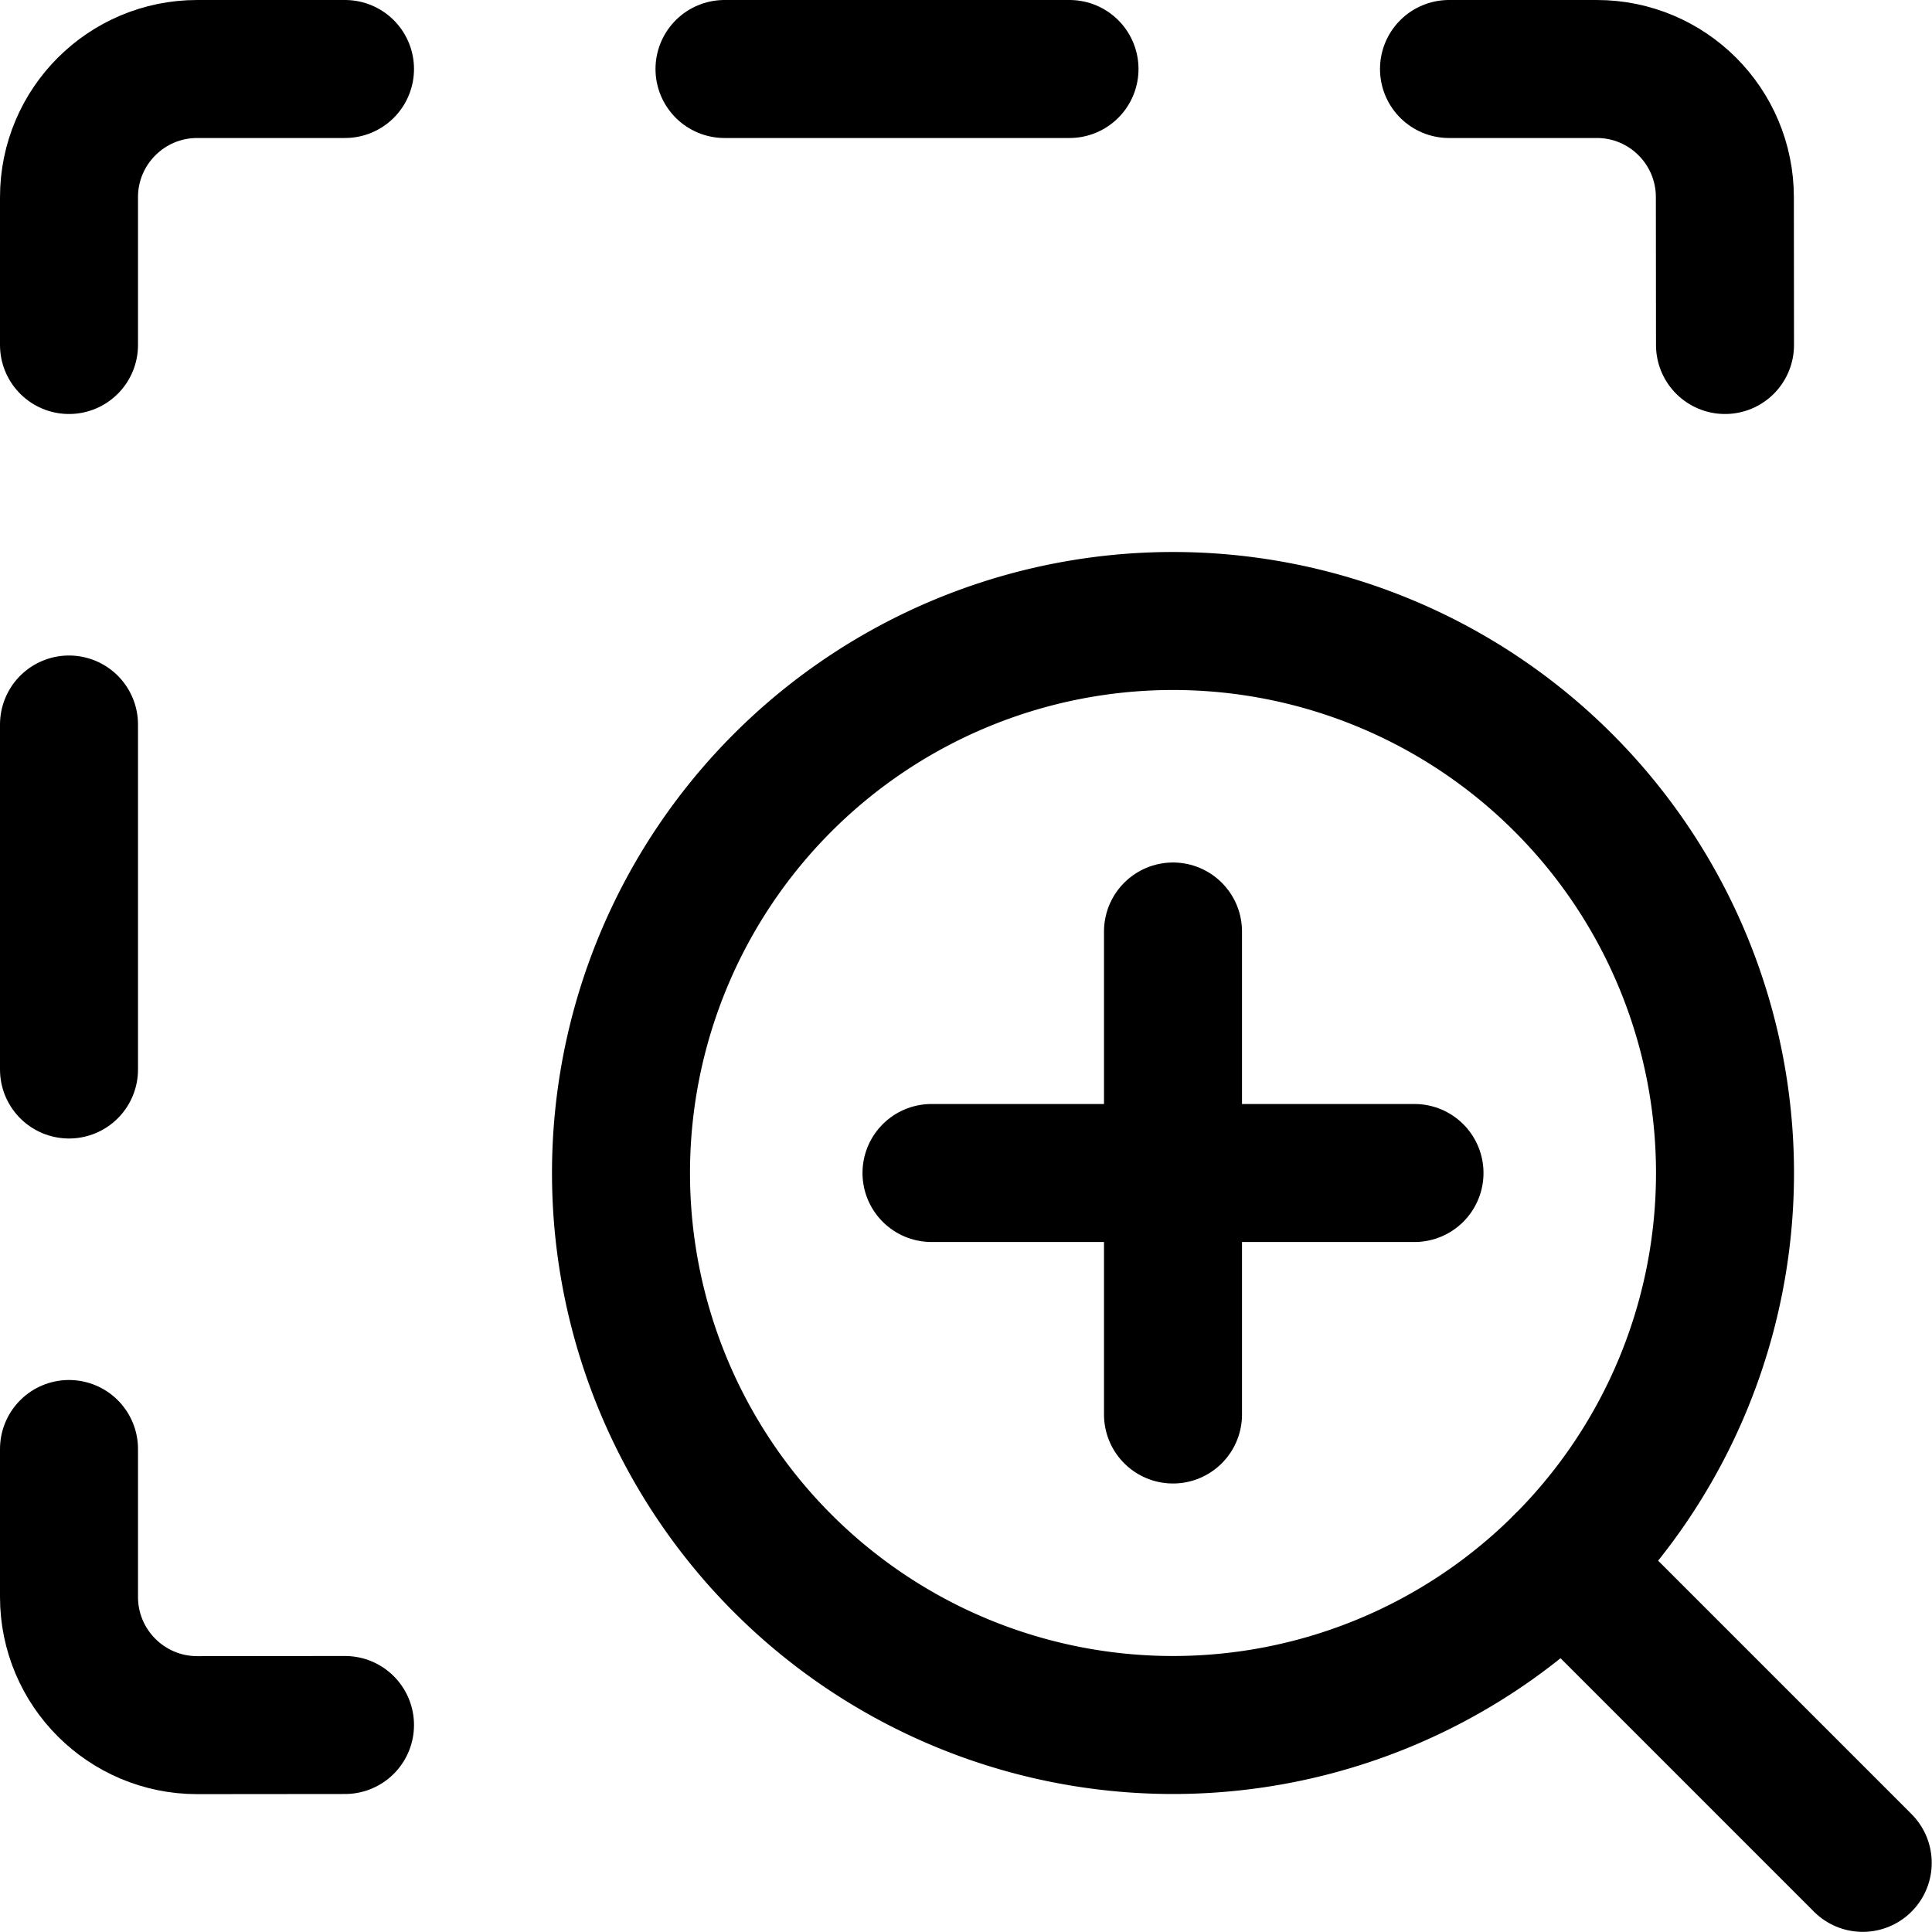 <svg xmlns="http://www.w3.org/2000/svg" fill="none" viewBox="0 0 14 14"><g id="zoom-in-area"><path id="Vector 1019" stroke="#000000" stroke-linecap="round" stroke-linejoin="round" d="M6.75 8.5h3.5" stroke-width="1"></path><path id="Vector 1020" stroke="#000000" stroke-linecap="round" stroke-linejoin="round" d="M8.5 6.75v3.5" stroke-width="1"></path><path id="Vector 40" stroke="#000000" stroke-linecap="round" stroke-linejoin="round" d="M0.5 10.5v1.072c0 0.513 0.416 0.929 0.929 0.929L2.5 12.5" stroke-width="1"></path><path id="Vector 160" stroke="#000000" stroke-linecap="round" stroke-linejoin="round" d="M0.5 5.25v2.5" stroke-width="1"></path><path id="Vector 159" stroke="#000000" stroke-linecap="round" stroke-linejoin="round" d="M0.5 2.5V1.429C0.5 0.916 0.916 0.5 1.429 0.5h1.071" stroke-width="1"></path><path id="Vector 158" stroke="#000000" stroke-linecap="round" stroke-linejoin="round" d="M5.25 0.5h2.5" stroke-width="1"></path><path id="Vector 157" stroke="#000000" stroke-linecap="round" stroke-linejoin="round" d="M10.5 0.5h1.071c0.513 0 0.928 0.416 0.928 0.929L12.5 2.5" stroke-width="1"></path><path id="Ellipse 123" stroke="#000000" stroke-linecap="round" stroke-linejoin="round" d="M4.5 8.5a4 4 0 1 0 8 0 4 4 0 1 0 -8 0" stroke-width="1"></path><path id="Vector 156" stroke="#000000" stroke-linecap="round" stroke-linejoin="round" d="m13.498 13.499 -2.17 -2.17" stroke-width="1"></path></g></svg>